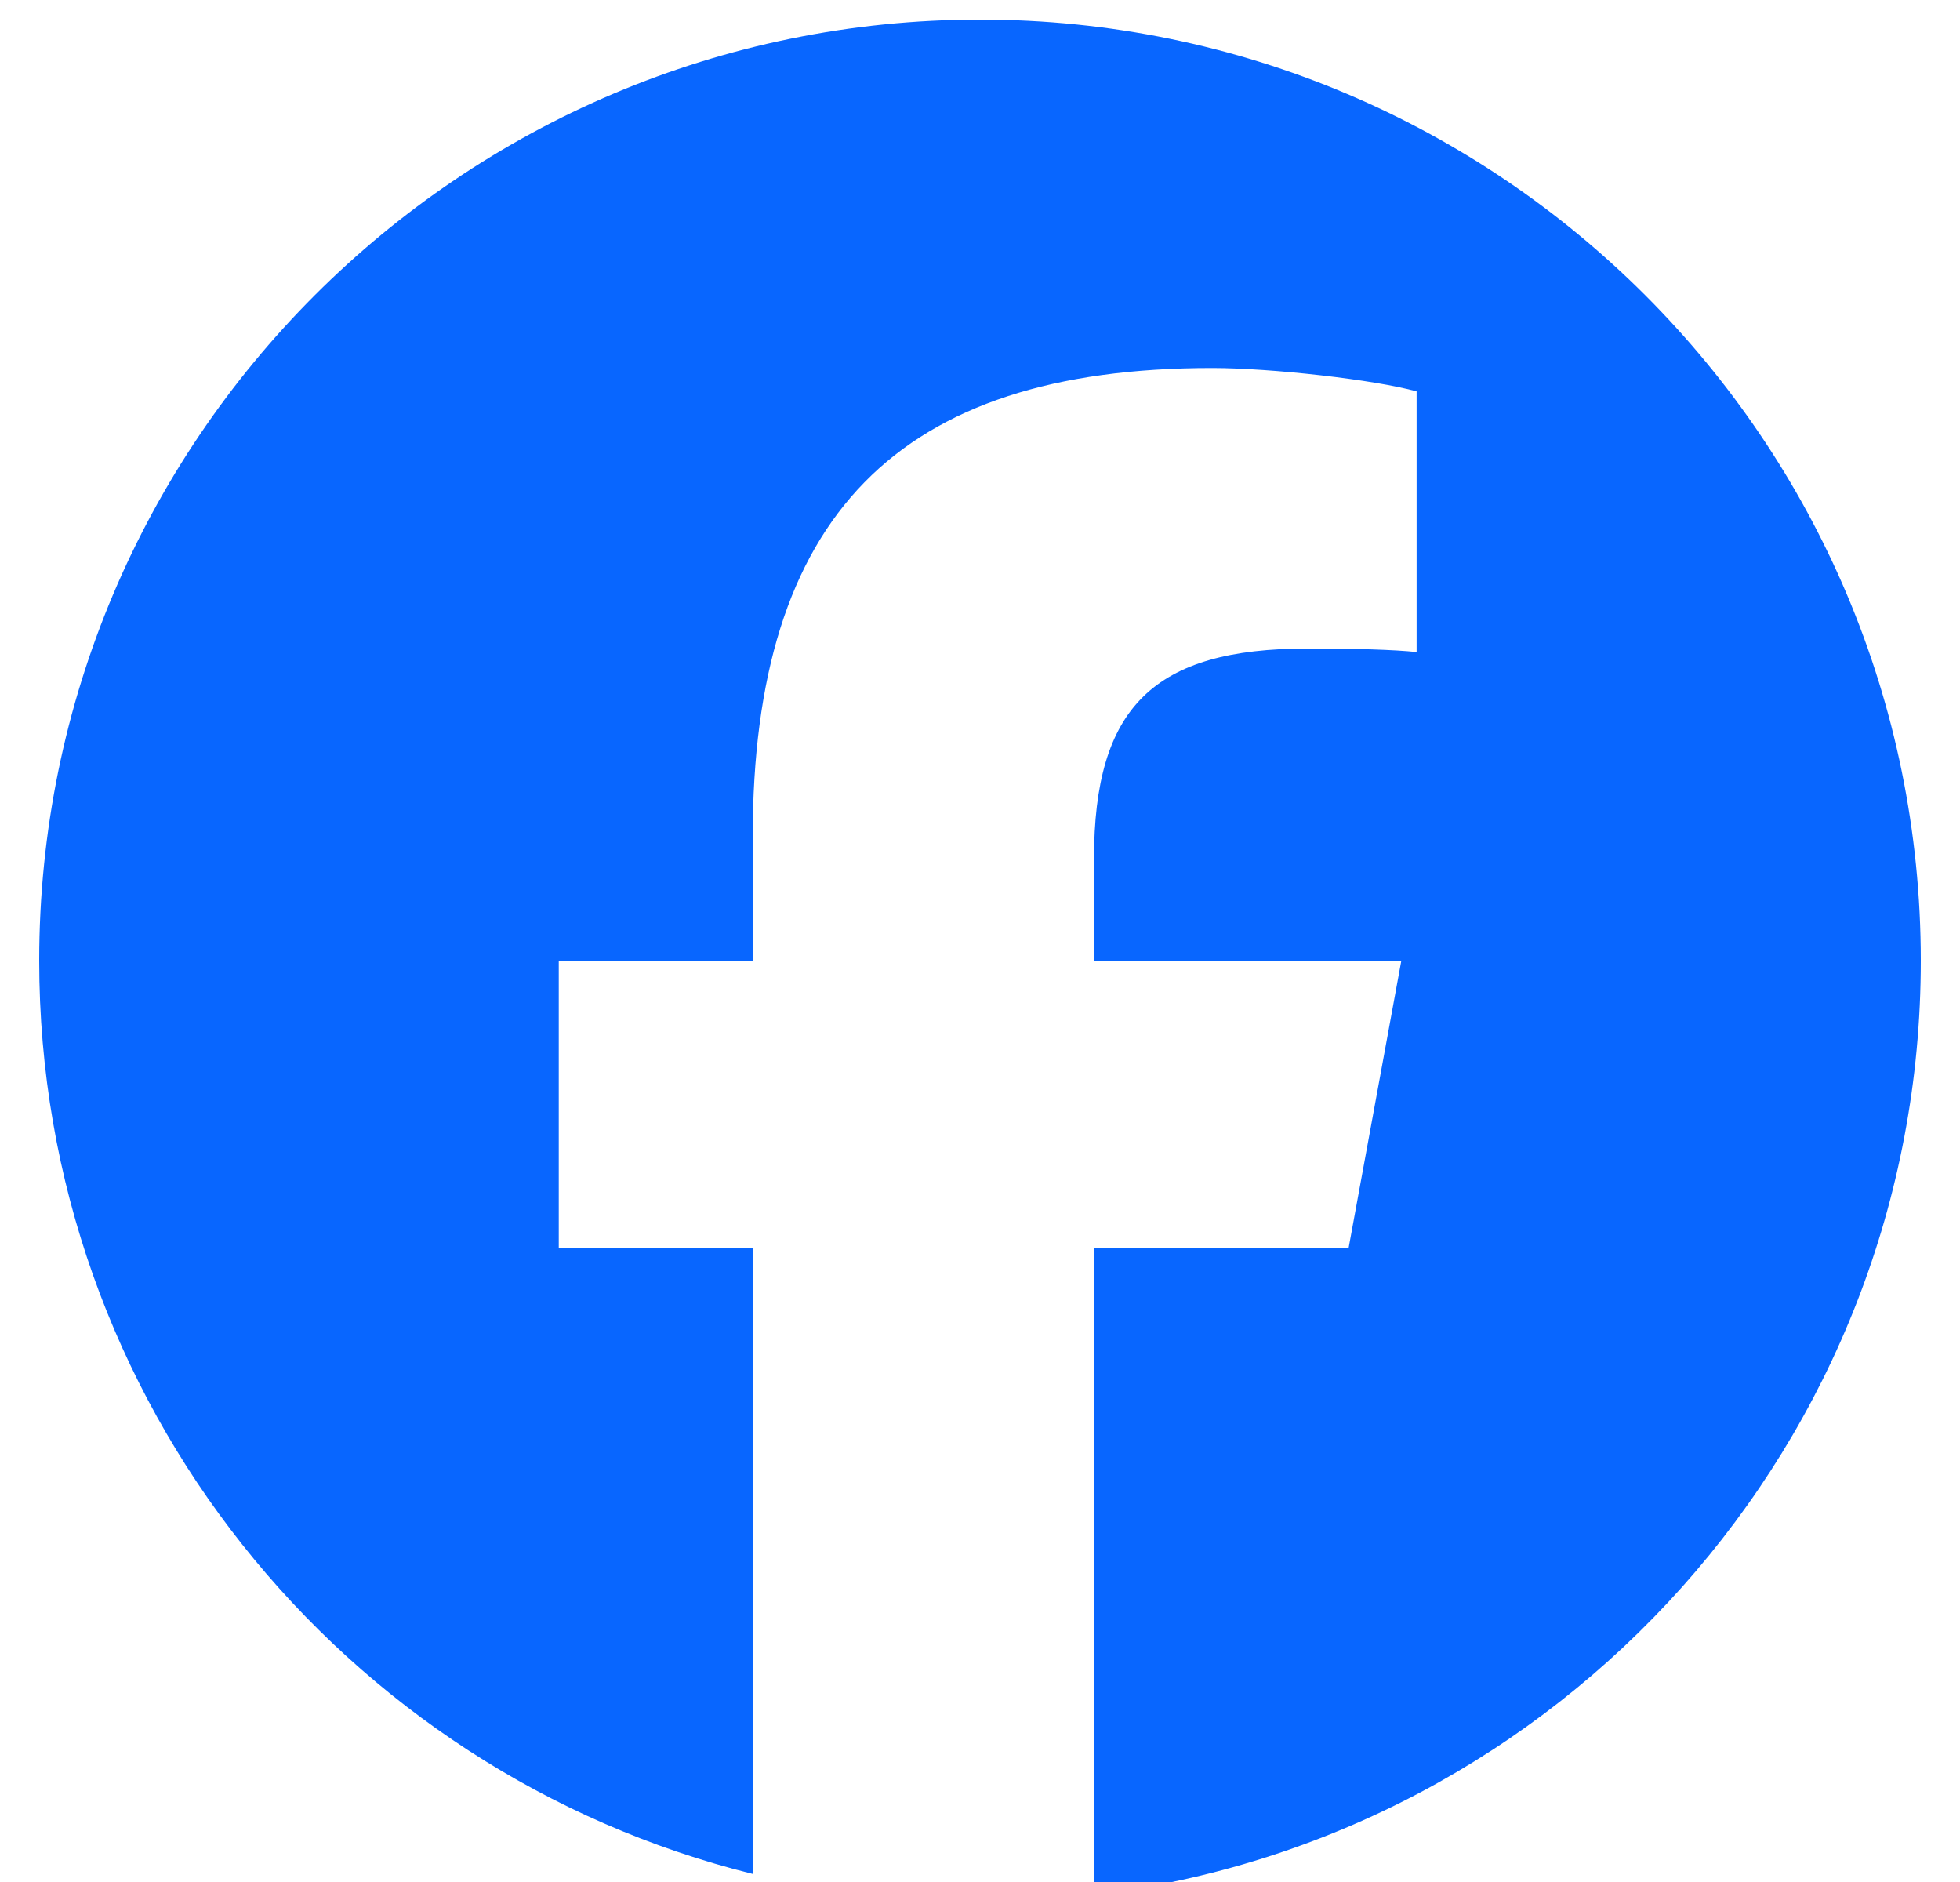 <svg width="25" height="24" viewBox="0 0 25 24" fill="none" xmlns="http://www.w3.org/2000/svg">
<g id="Socials" clip-path="url(#clip0_1431_9303)">
<path id="facebook" d="M24.5 12.251C24.5 5.623 19.127 0.25 12.5 0.25C5.873 0.25 0.5 5.623 0.5 12.251C0.5 17.878 4.375 22.6 9.601 23.897V15.918H7.127V12.251H9.601V10.67C9.601 6.586 11.45 4.693 15.46 4.693C16.22 4.693 17.532 4.842 18.069 4.991V8.315C17.785 8.285 17.293 8.27 16.682 8.27C14.715 8.27 13.954 9.016 13.954 10.954V12.251H17.874L17.201 15.918H13.954V24.163C19.895 23.445 24.5 18.386 24.5 12.251Z" fill="#0866FF"/>
</g>
<defs>
<clipPath id="clip0_1431_9303">
<rect width="24" height="24" fill="white" transform="translate(0.5)"/>
</clipPath>
</defs>
</svg>
